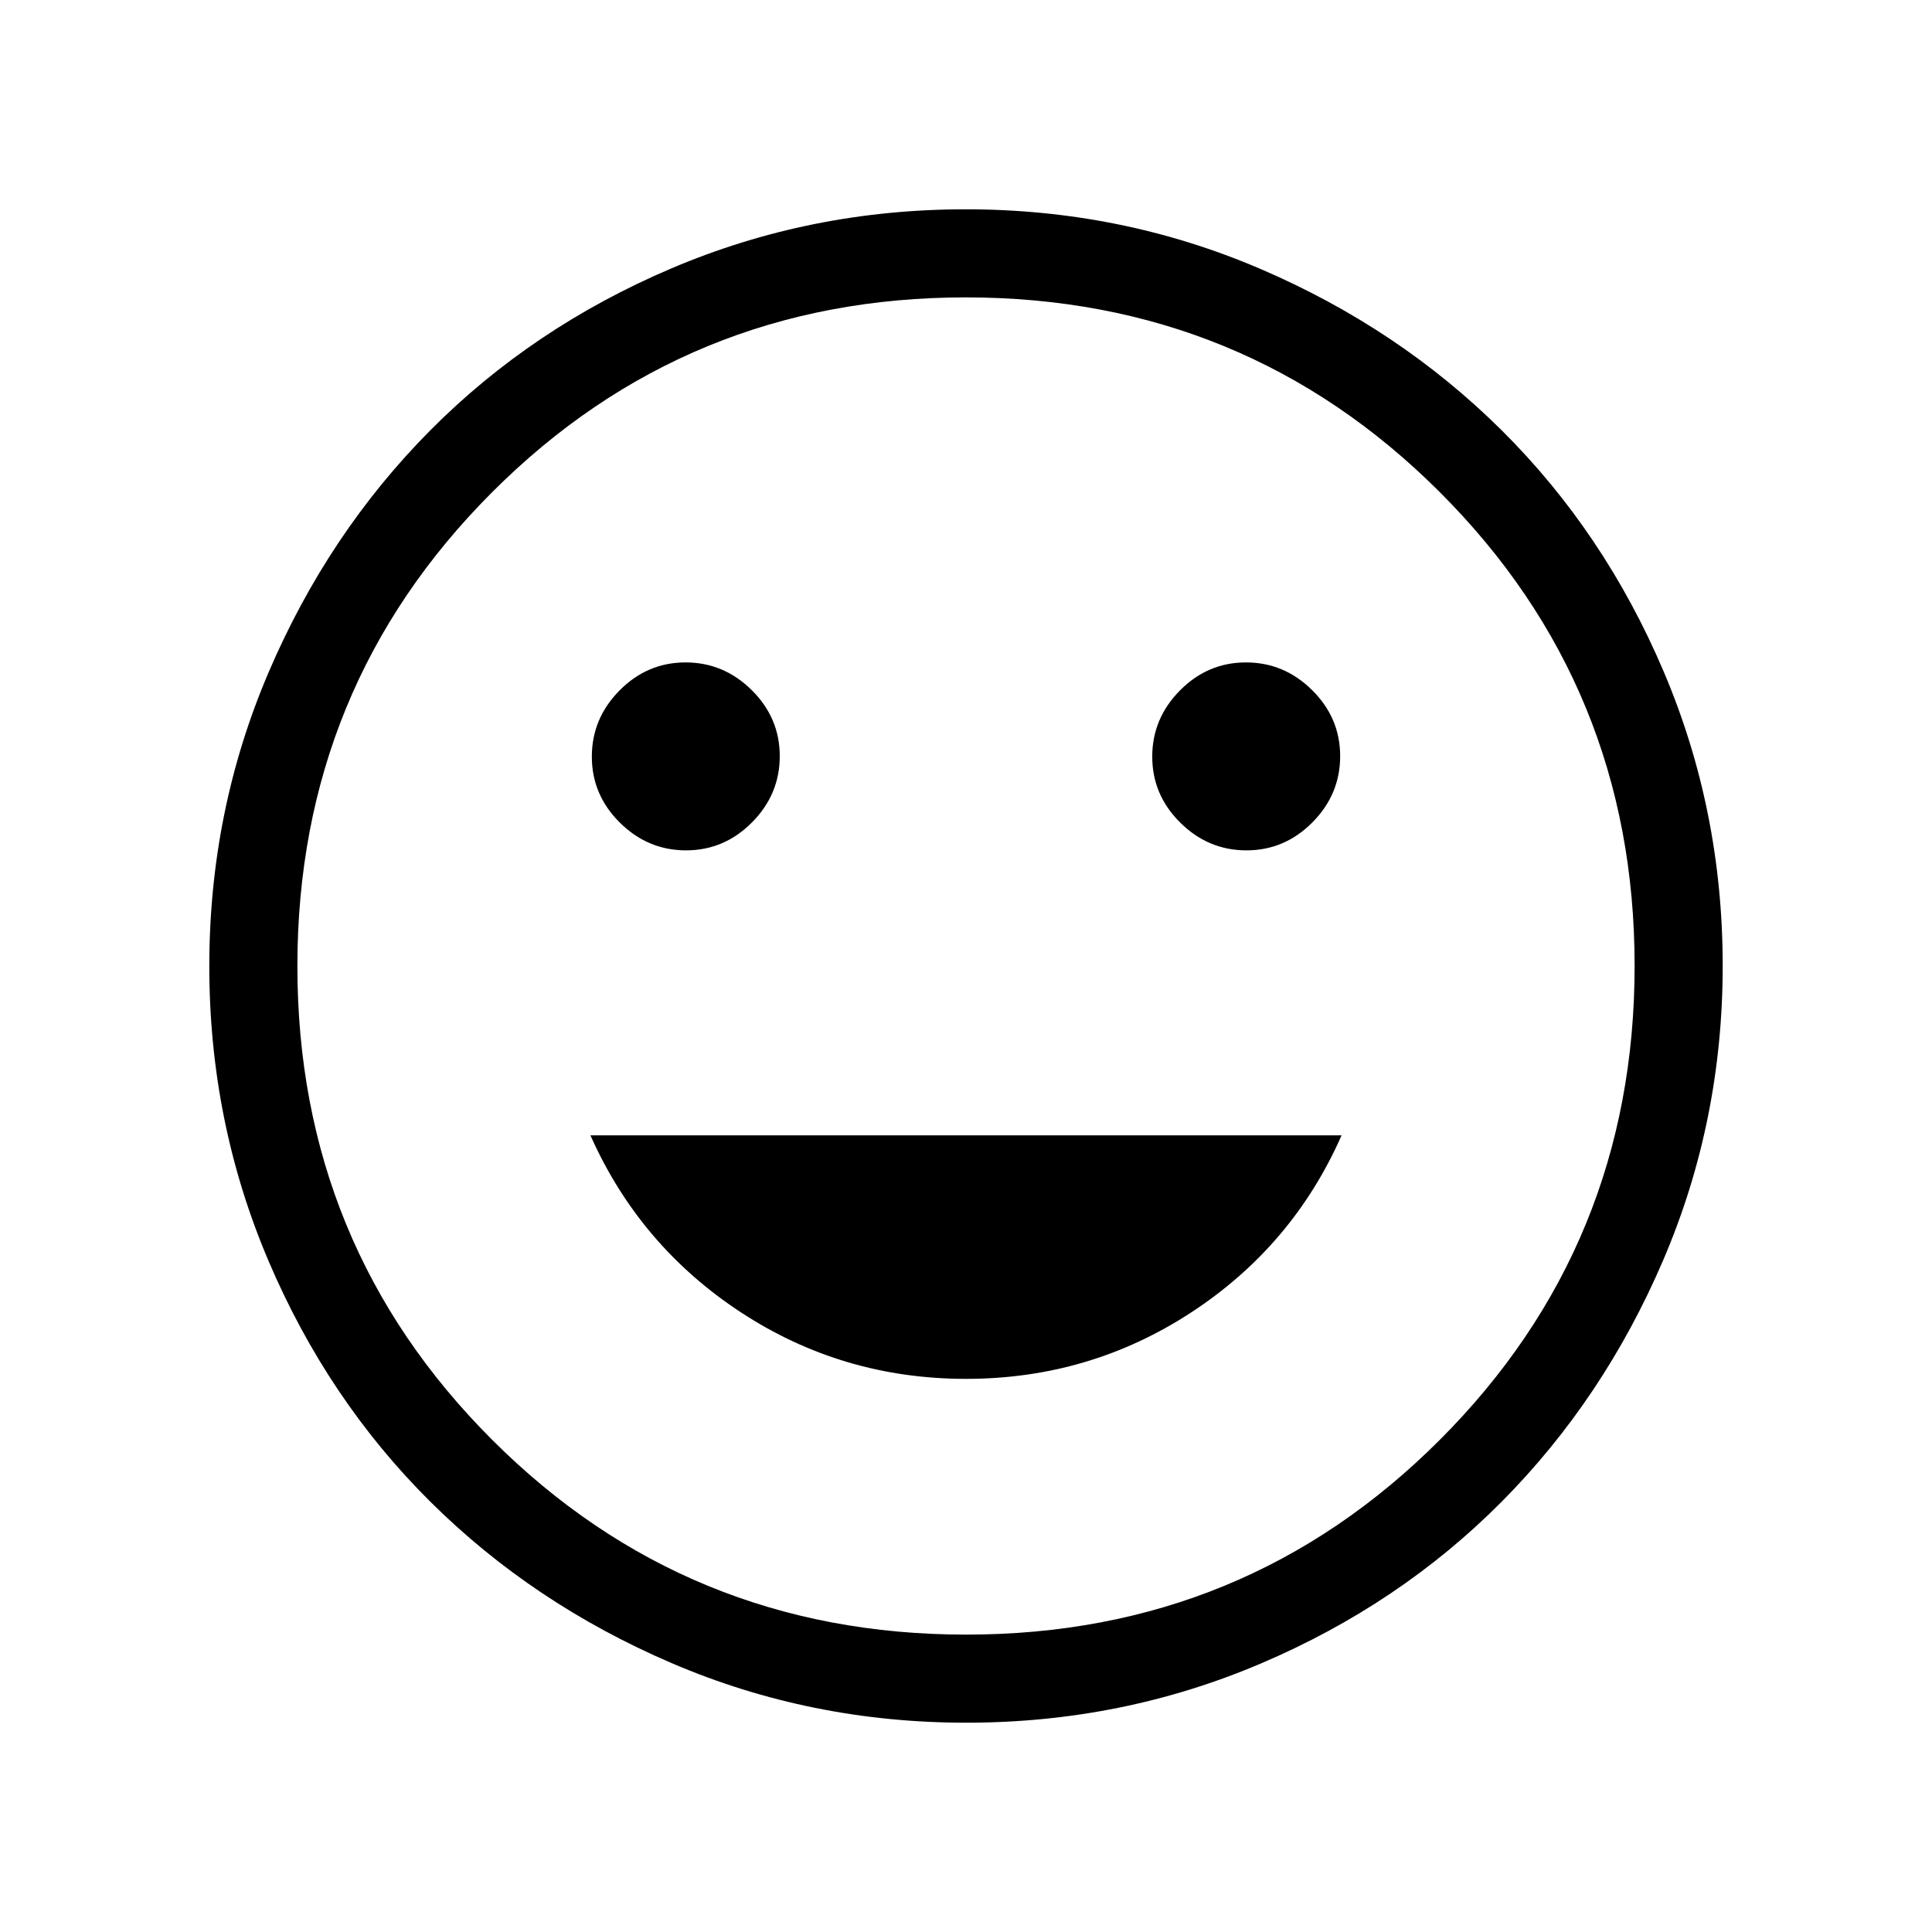 <svg xmlns="http://www.w3.org/2000/svg" height="48" viewBox="0 -960 960 960" width="48"><path d="M619.35-537.46q19 0 32.78-13.91 13.79-13.91 13.79-32.91 0-18.99-13.91-32.78-13.91-13.79-32.9-13.79t-32.78 13.91q-13.79 13.92-13.79 32.91 0 18.99 13.91 32.78 13.91 13.79 32.9 13.79Zm-278.46 0q18.99 0 32.78-13.91 13.79-13.91 13.79-32.91 0-18.99-13.91-32.78-13.91-13.79-32.9-13.79-19 0-32.78 13.91-13.79 13.92-13.79 32.91 0 18.99 13.91 32.78 13.91 13.79 32.9 13.79ZM480-274.85q61.37 0 111.88-33 50.5-33 74.74-88H293.38q24.47 55 74.86 88t111.76 33Zm.13 170.85q-77.31 0-146.3-29.57-68.99-29.57-120.02-80.26-51.04-50.69-80.42-119.71Q104-402.55 104-479.87q0-77.31 29.57-146.3 29.57-68.99 80.26-120.02 50.69-51.04 119.71-80.42Q402.55-856 479.87-856q77.31 0 146.3 29.57 68.99 29.57 120.02 80.26 51.04 50.69 80.42 119.71Q856-557.45 856-480.13q0 77.31-29.57 146.3-29.57 68.99-80.26 120.02-50.69 51.04-119.71 80.42Q557.45-104 480.13-104ZM480-480Zm.11 332.23q138.65 0 235.39-96.84 96.73-96.84 96.73-235.5 0-138.65-96.84-235.39-96.84-96.73-235.5-96.73-138.65 0-235.39 96.84-96.73 96.84-96.73 235.5 0 138.65 96.84 235.39 96.84 96.73 235.5 96.73Z"/></svg>